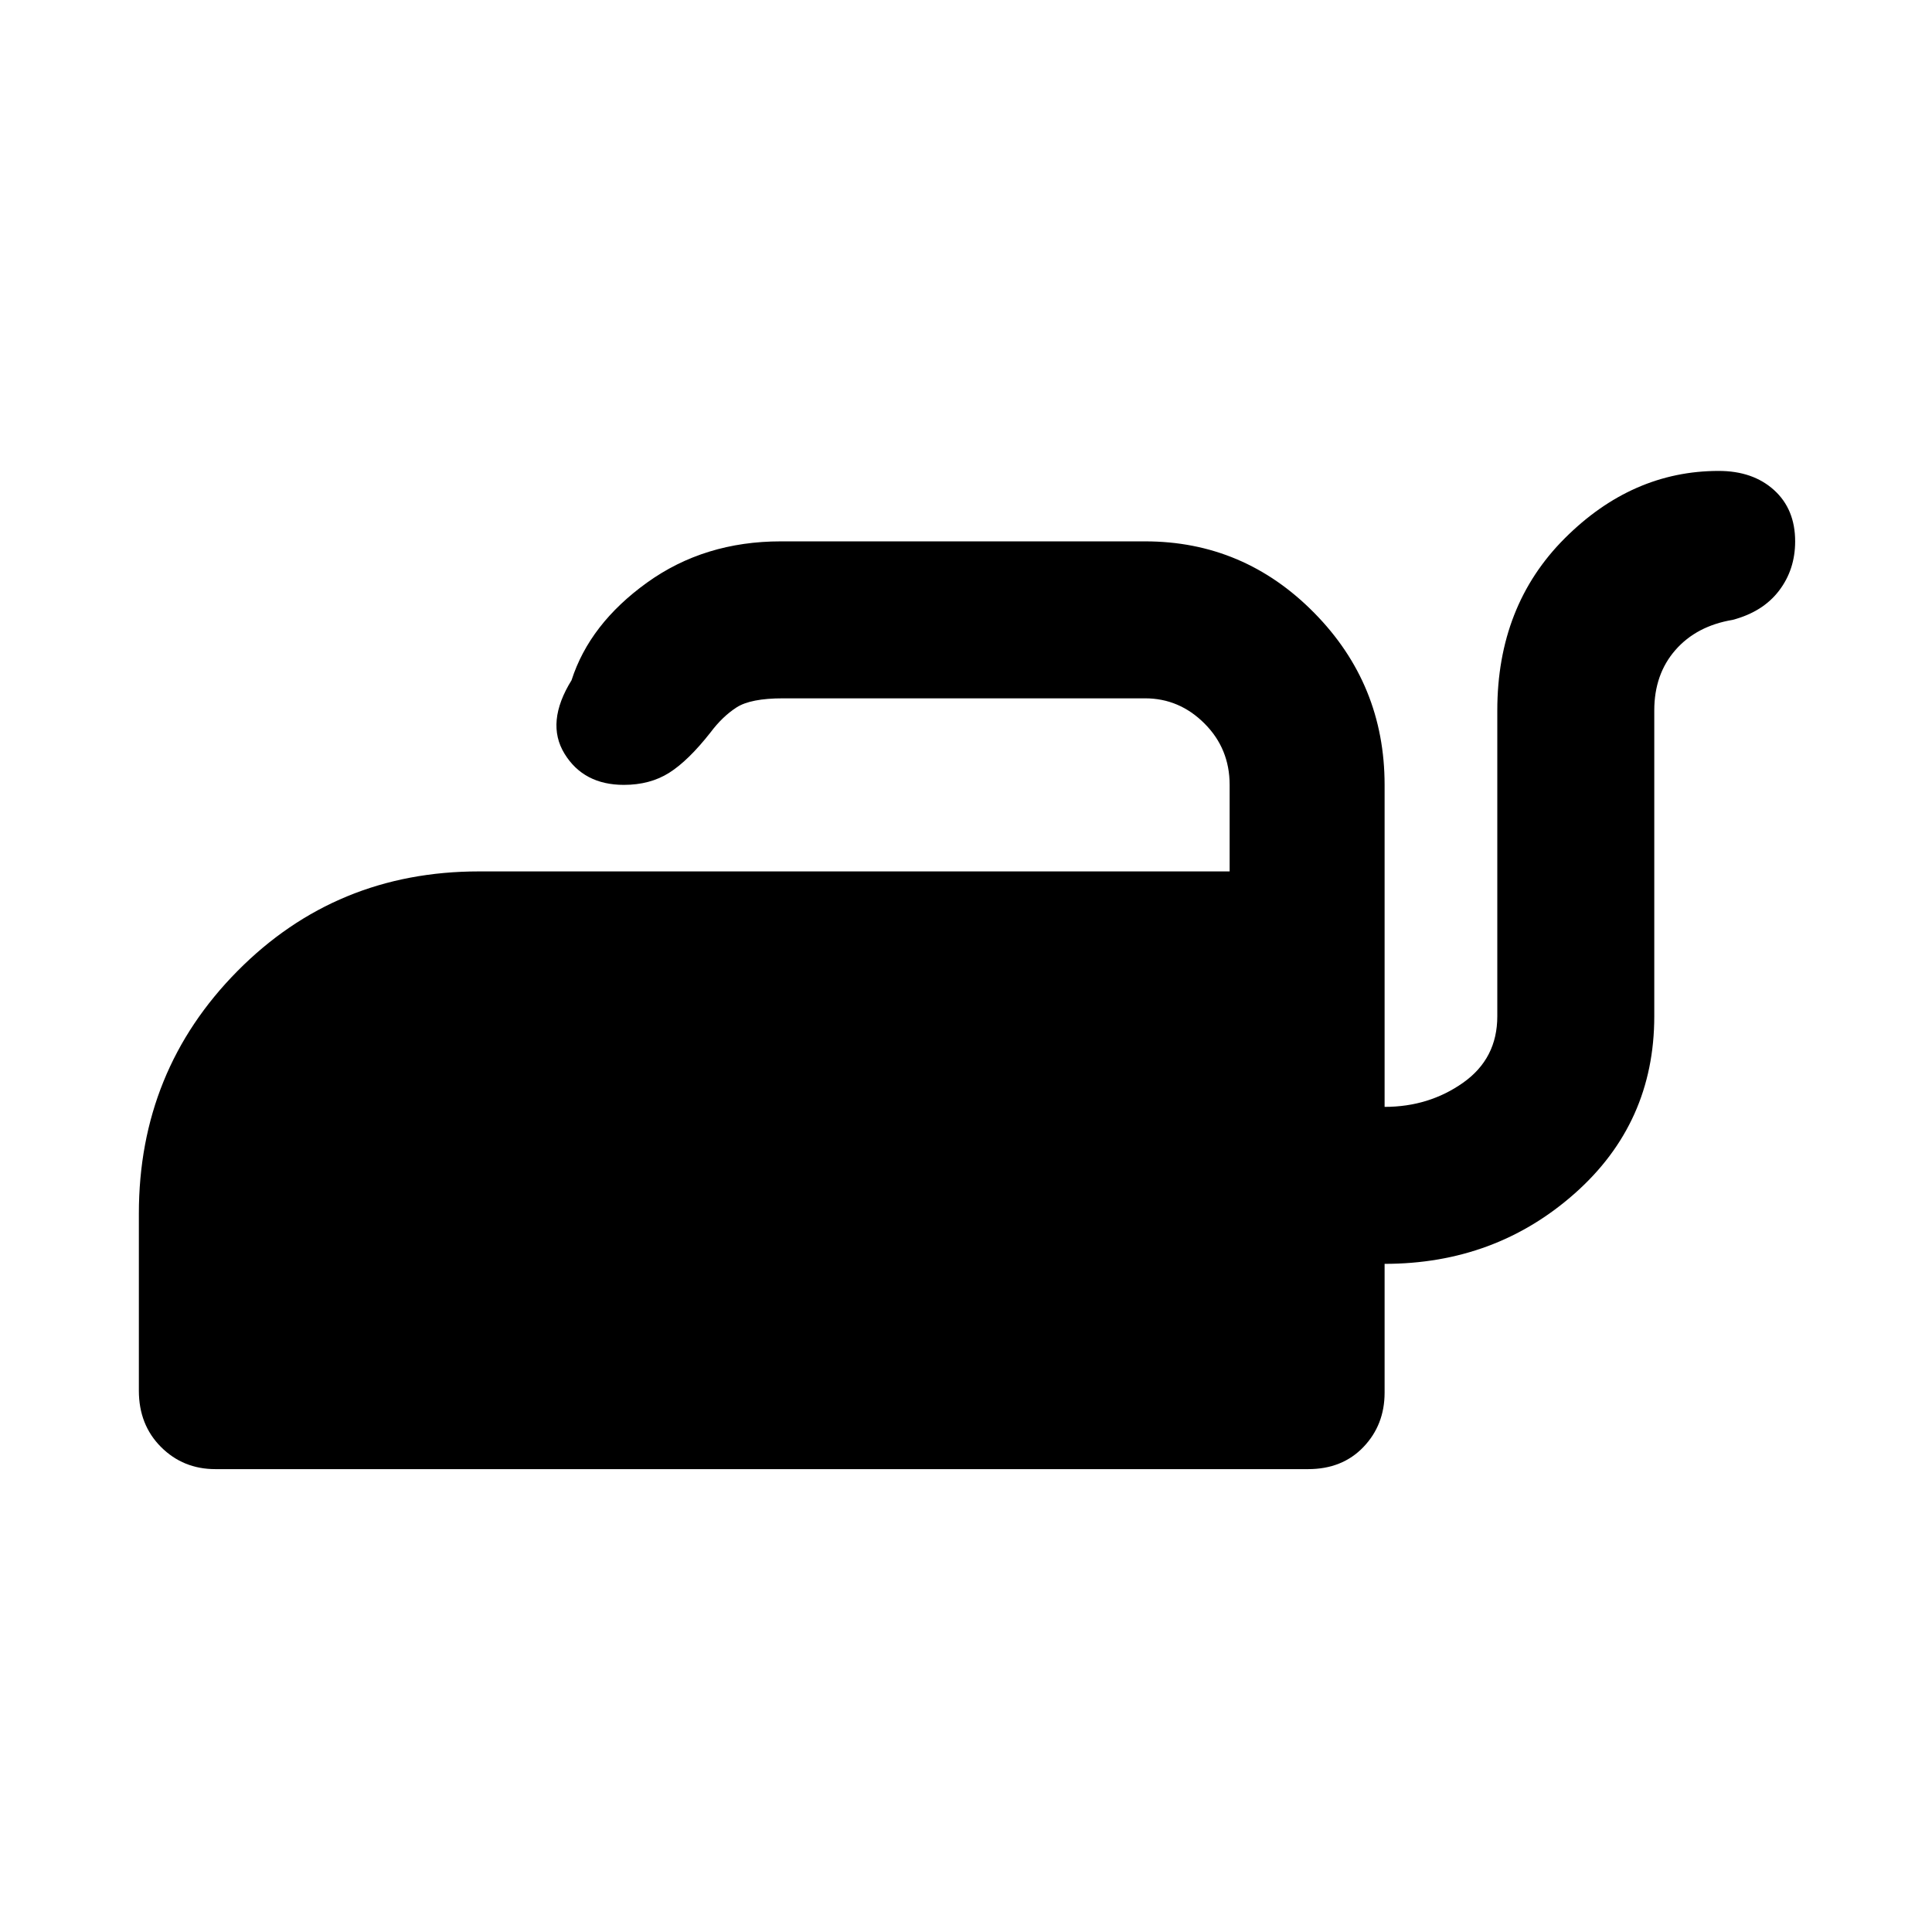 <svg xmlns="http://www.w3.org/2000/svg" height="48" width="48"><path d="M5.35 36.5Q4.55 36.5 4 35.95Q3.45 35.4 3.45 34.55V30.15Q3.45 26.6 5.9 24.125Q8.35 21.65 11.9 21.65H30.55V19.5Q30.55 18.6 29.925 17.975Q29.3 17.35 28.45 17.35H19.45Q18.65 17.35 18.3 17.575Q17.95 17.8 17.65 18.2Q17.1 18.9 16.625 19.2Q16.15 19.5 15.5 19.5Q14.5 19.5 14.025 18.725Q13.55 17.95 14.2 16.9Q14.65 15.5 16.075 14.475Q17.5 13.45 19.4 13.45H28.45Q30.9 13.45 32.65 15.225Q34.4 17 34.4 19.5V27.5Q35.5 27.5 36.35 26.9Q37.2 26.3 37.2 25.25V17.65Q37.2 15.05 38.875 13.375Q40.55 11.7 42.7 11.7Q43.55 11.7 44.075 12.175Q44.6 12.65 44.6 13.45Q44.6 14.15 44.2 14.675Q43.8 15.2 43.05 15.4Q42.15 15.55 41.625 16.15Q41.1 16.75 41.1 17.65V25.25Q41.1 27.9 39.125 29.65Q37.15 31.4 34.4 31.4V34.6Q34.4 35.4 33.875 35.95Q33.35 36.5 32.5 36.5Z"/></svg>